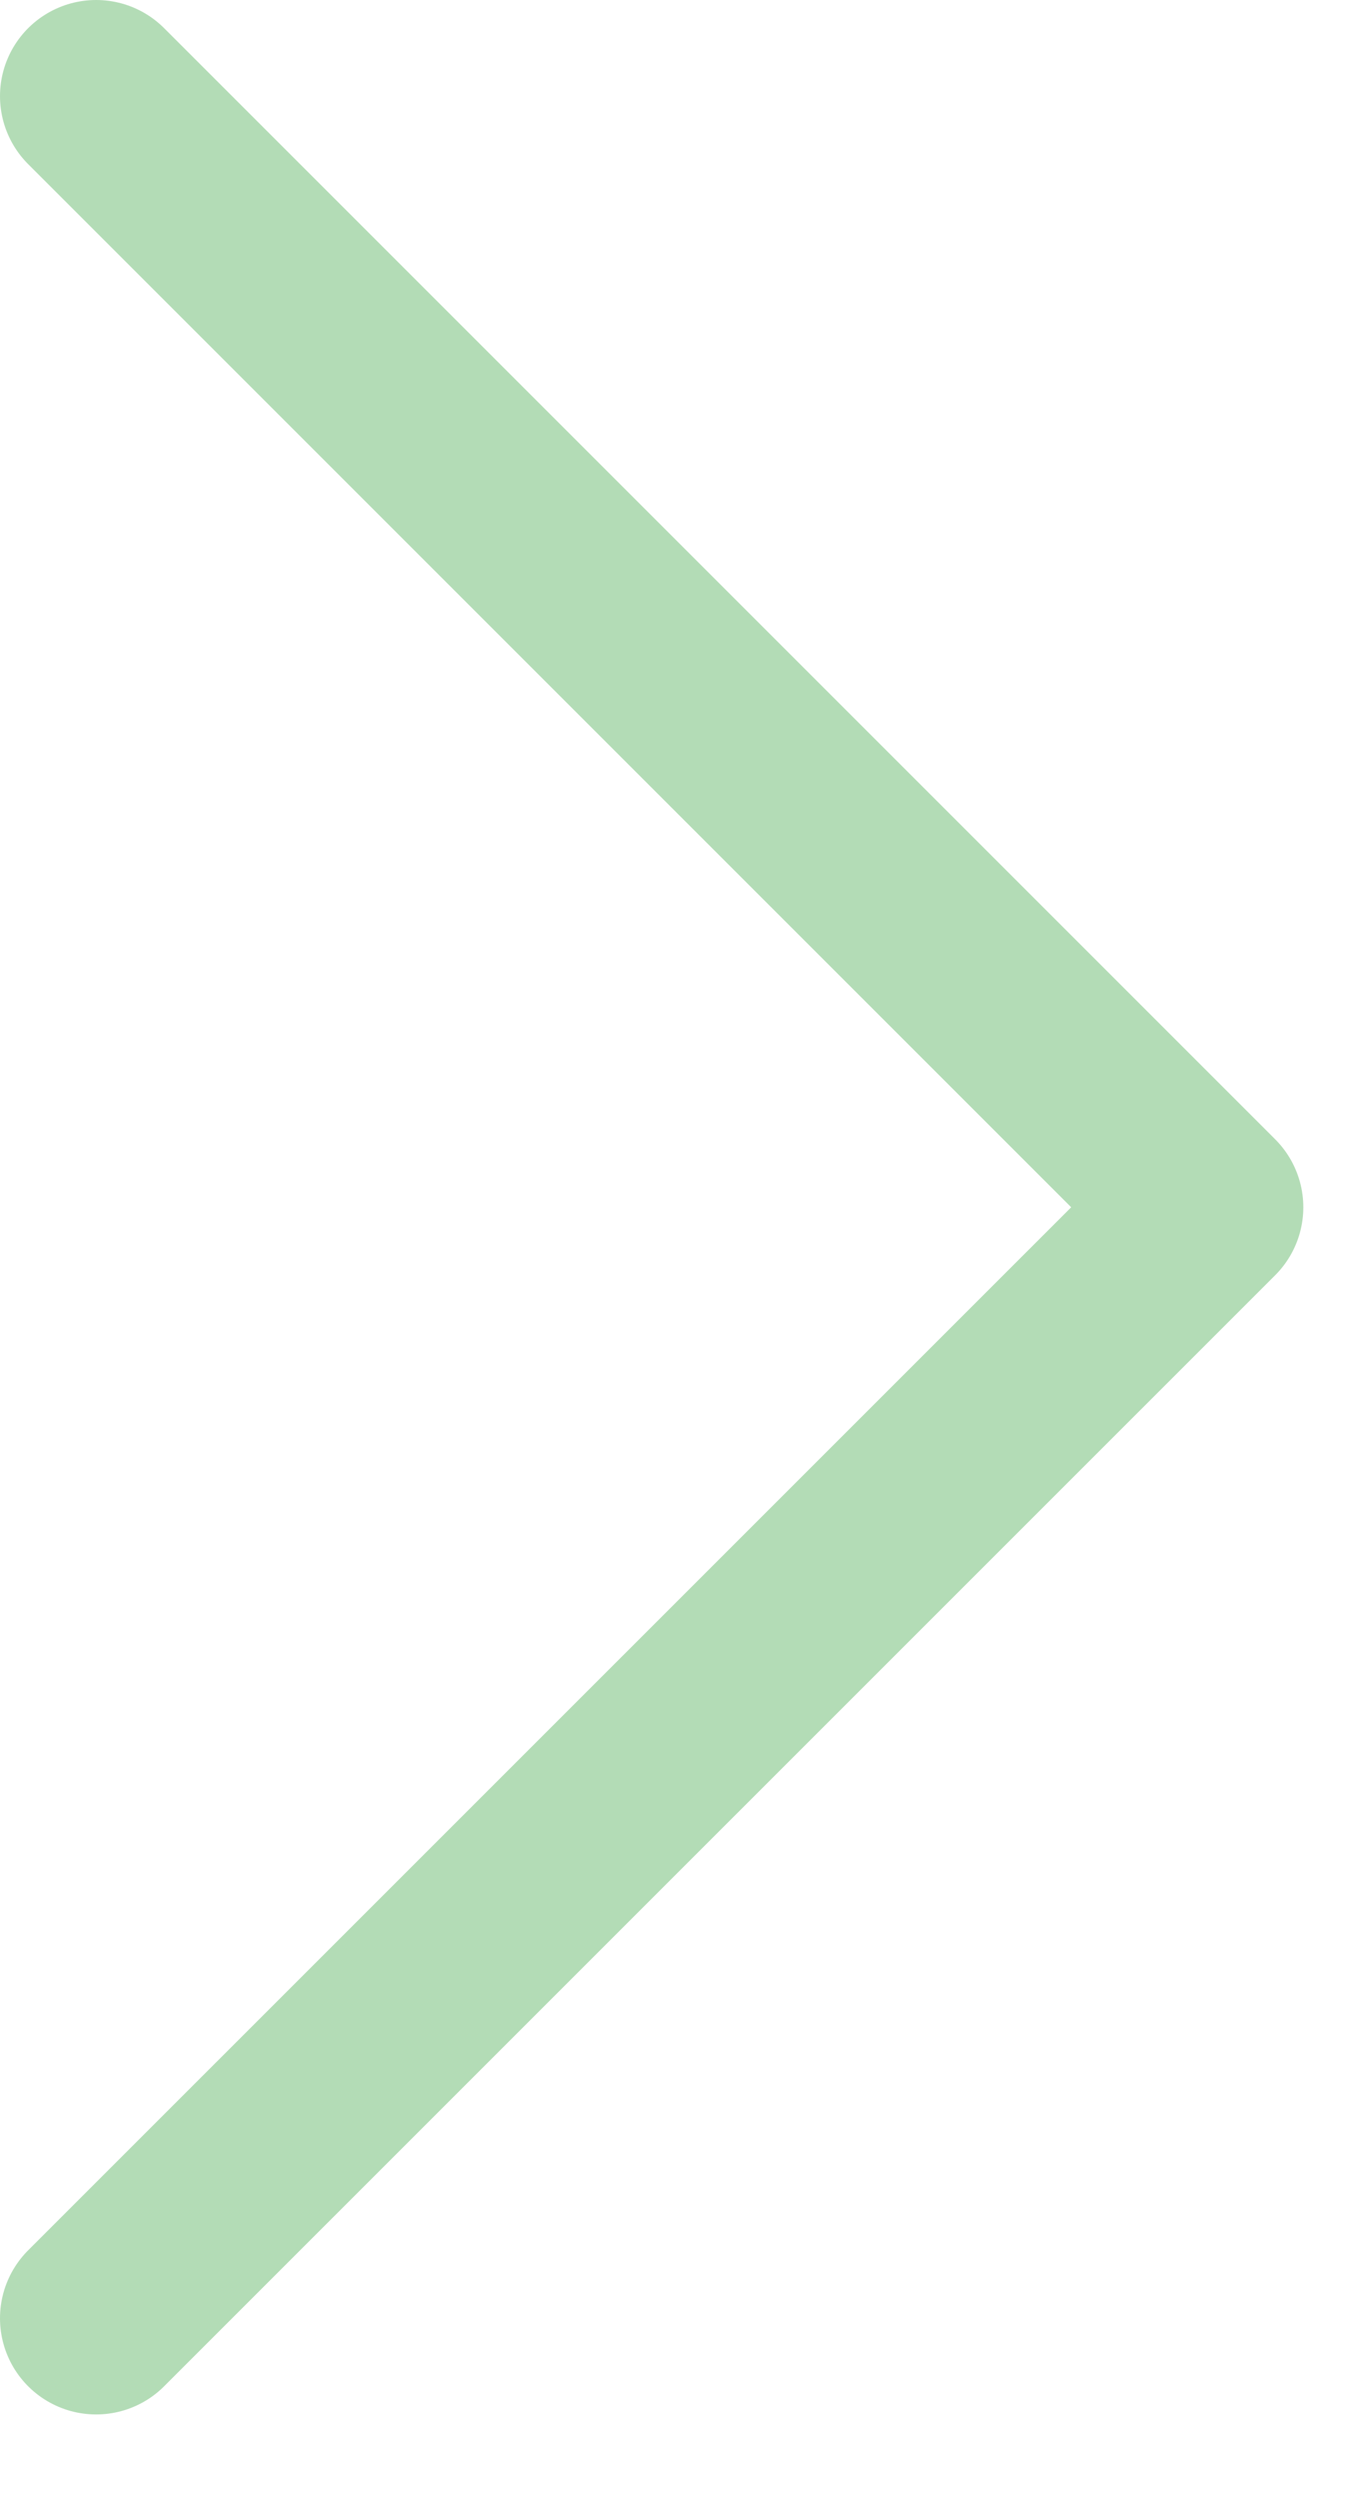 <?xml version="1.0" encoding="UTF-8"?>
<svg width="14px" height="26px" viewBox="0 0 14 26" version="1.1" xmlns="http://www.w3.org/2000/svg" xmlns:xlink="http://www.w3.org/1999/xlink">
    <!-- Generator: Sketch 58 (84663) - https://sketch.com -->
    <title>Stroke 1</title>
    <desc>Created with Sketch.</desc>
    <g id="001" stroke="none" stroke-width="1" fill="none" fill-rule="evenodd" stroke-linecap="round" stroke-linejoin="round">
        <g id="Desktop-HD-1440" transform="translate(-297, -3883)" stroke="#B3DCB6" stroke-width="2">
            <g id="5-Testimonials" transform="translate(-158, 3304)">
                <g id="Group-3" transform="translate(350, 560)">
                    <g id="&gt;" transform="translate(80, 0)">
                        <polyline id="Stroke-1" points="26 20 37.556 31.556 26 43.111"></polyline>
                    </g>
                </g>
            </g>
        </g>
    </g>
</svg>
